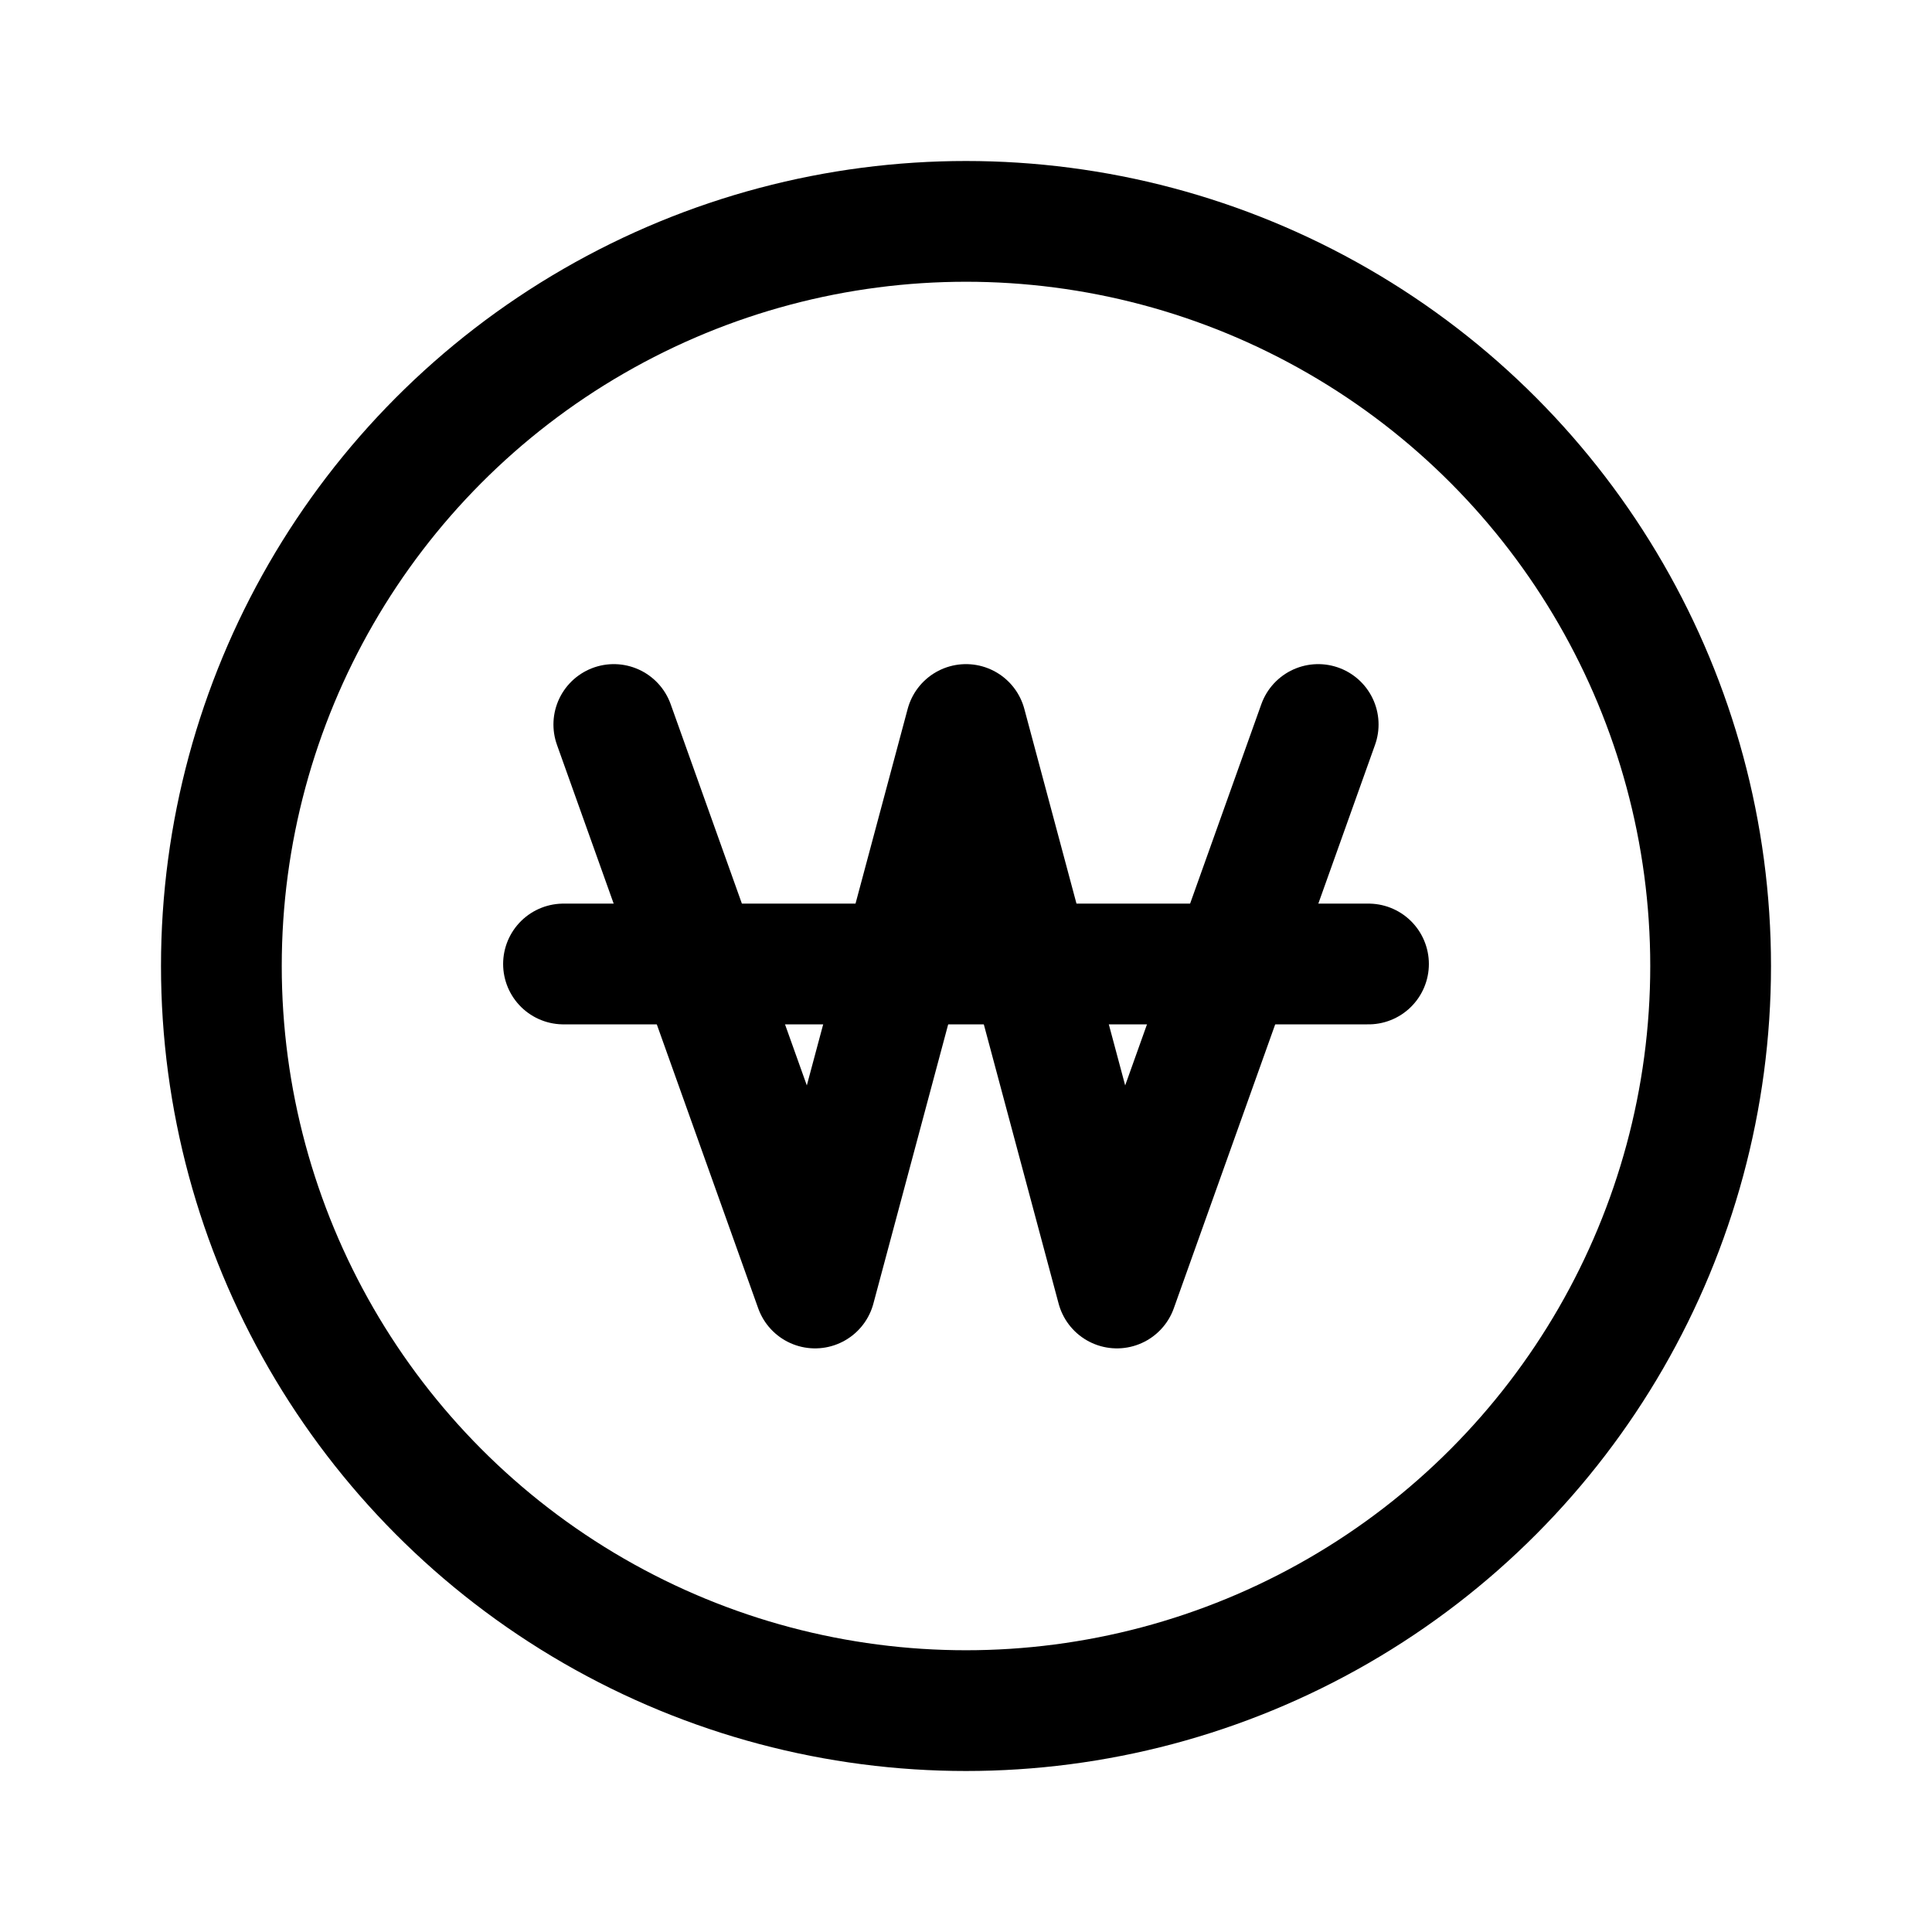 <svg width="24" height="24" viewBox="0 0 24 24" fill="none" xmlns="http://www.w3.org/2000/svg">
<circle cx="12" cy="12" r="9.25" stroke="black" stroke-width="1.5"/>
<path d="M7.625 9L10.125 16L12 9L13.875 16L16.375 9" stroke="black" stroke-width="1.5" stroke-linecap="round" stroke-linejoin="round"/>
<path d="M7 11.975H17" stroke="black" stroke-width="1.5" stroke-linecap="round"/>
</svg>

